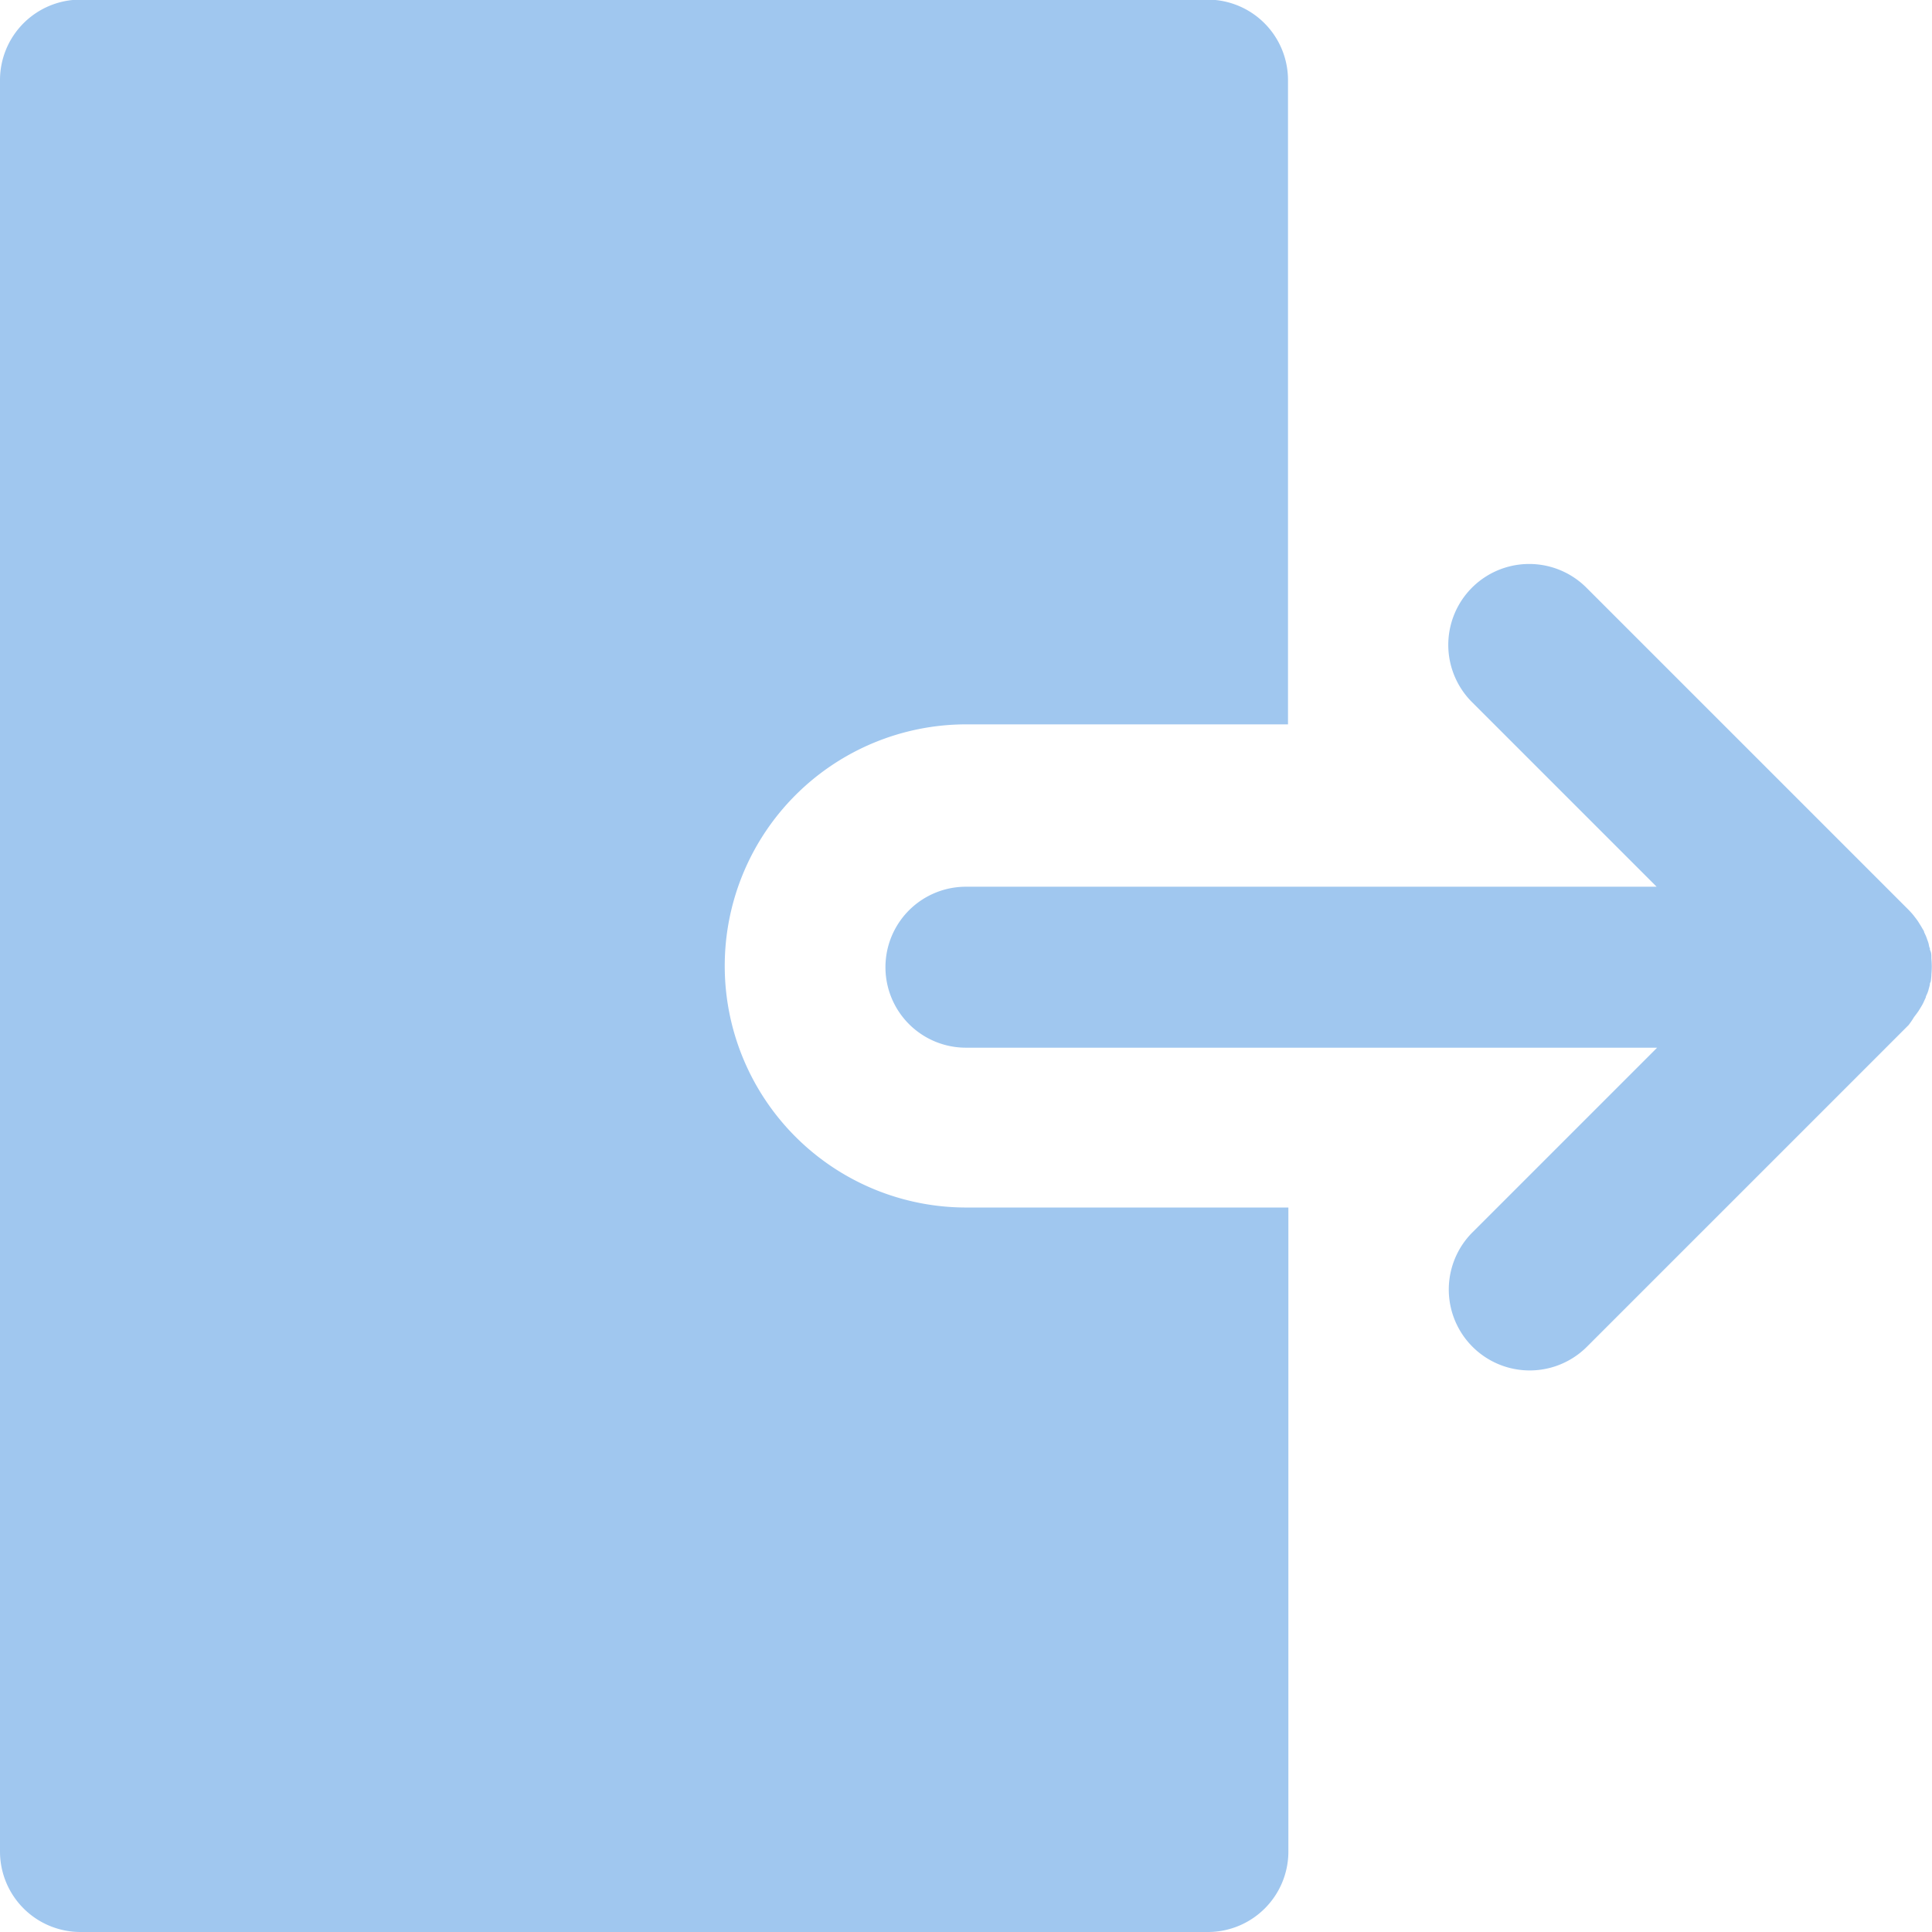 <svg id="logout" xmlns="http://www.w3.org/2000/svg" width="15.195" height="15.195" viewBox="0 0 15.195 15.195">
  <g id="Group_10499" data-name="Group 10499" transform="translate(0 0)">
    <g id="Group_10498" data-name="Group 10498" transform="translate(0 0)">
      <path id="Path_11731" data-name="Path 11731" d="M5.7,7.6A1.9,1.9,0,0,1,7.6,5.7H10.13V.636A.633.633,0,0,0,9.5,0H.633A.633.633,0,0,0,0,.636V14.565a.633.633,0,0,0,.633.633H9.5a.633.633,0,0,0,.633-.633V9.5H7.6A1.9,1.9,0,0,1,5.7,7.6Z" transform="translate(0 -0.003)" fill="#a0c7ef"/>
      <path id="Path_11732" data-name="Path 11732" d="M242.755,152.9l.005-.007c.011-.014.021-.028.031-.042l.013-.021c.006-.01.013-.021.019-.032s.009-.018.013-.027l.013-.028c0-.01.008-.021.012-.032s.007-.017.009-.026.007-.025.01-.038,0-.015.005-.022.006-.035.008-.052v-.009a.636.636,0,0,0,0-.128v-.009c0-.017,0-.035-.008-.052s0-.015-.005-.022-.006-.025-.01-.038-.006-.018-.009-.026-.007-.021-.012-.032l-.013-.028c0-.009-.008-.018-.013-.027s-.012-.021-.019-.032l-.013-.021c-.01-.015-.02-.029-.031-.042l-.005-.007a.626.626,0,0,0-.045-.05l-2.53-2.53a.633.633,0,1,0-.9.9l1.452,1.452H235.3a.633.633,0,1,0,0,1.266h5.436l-1.452,1.452a.633.633,0,1,0,.9.9l2.53-2.53A.62.62,0,0,0,242.755,152.9Z" transform="translate(-227.703 -144.898)" fill="#a0c7ef"/>
    </g>
  </g>
</svg>
